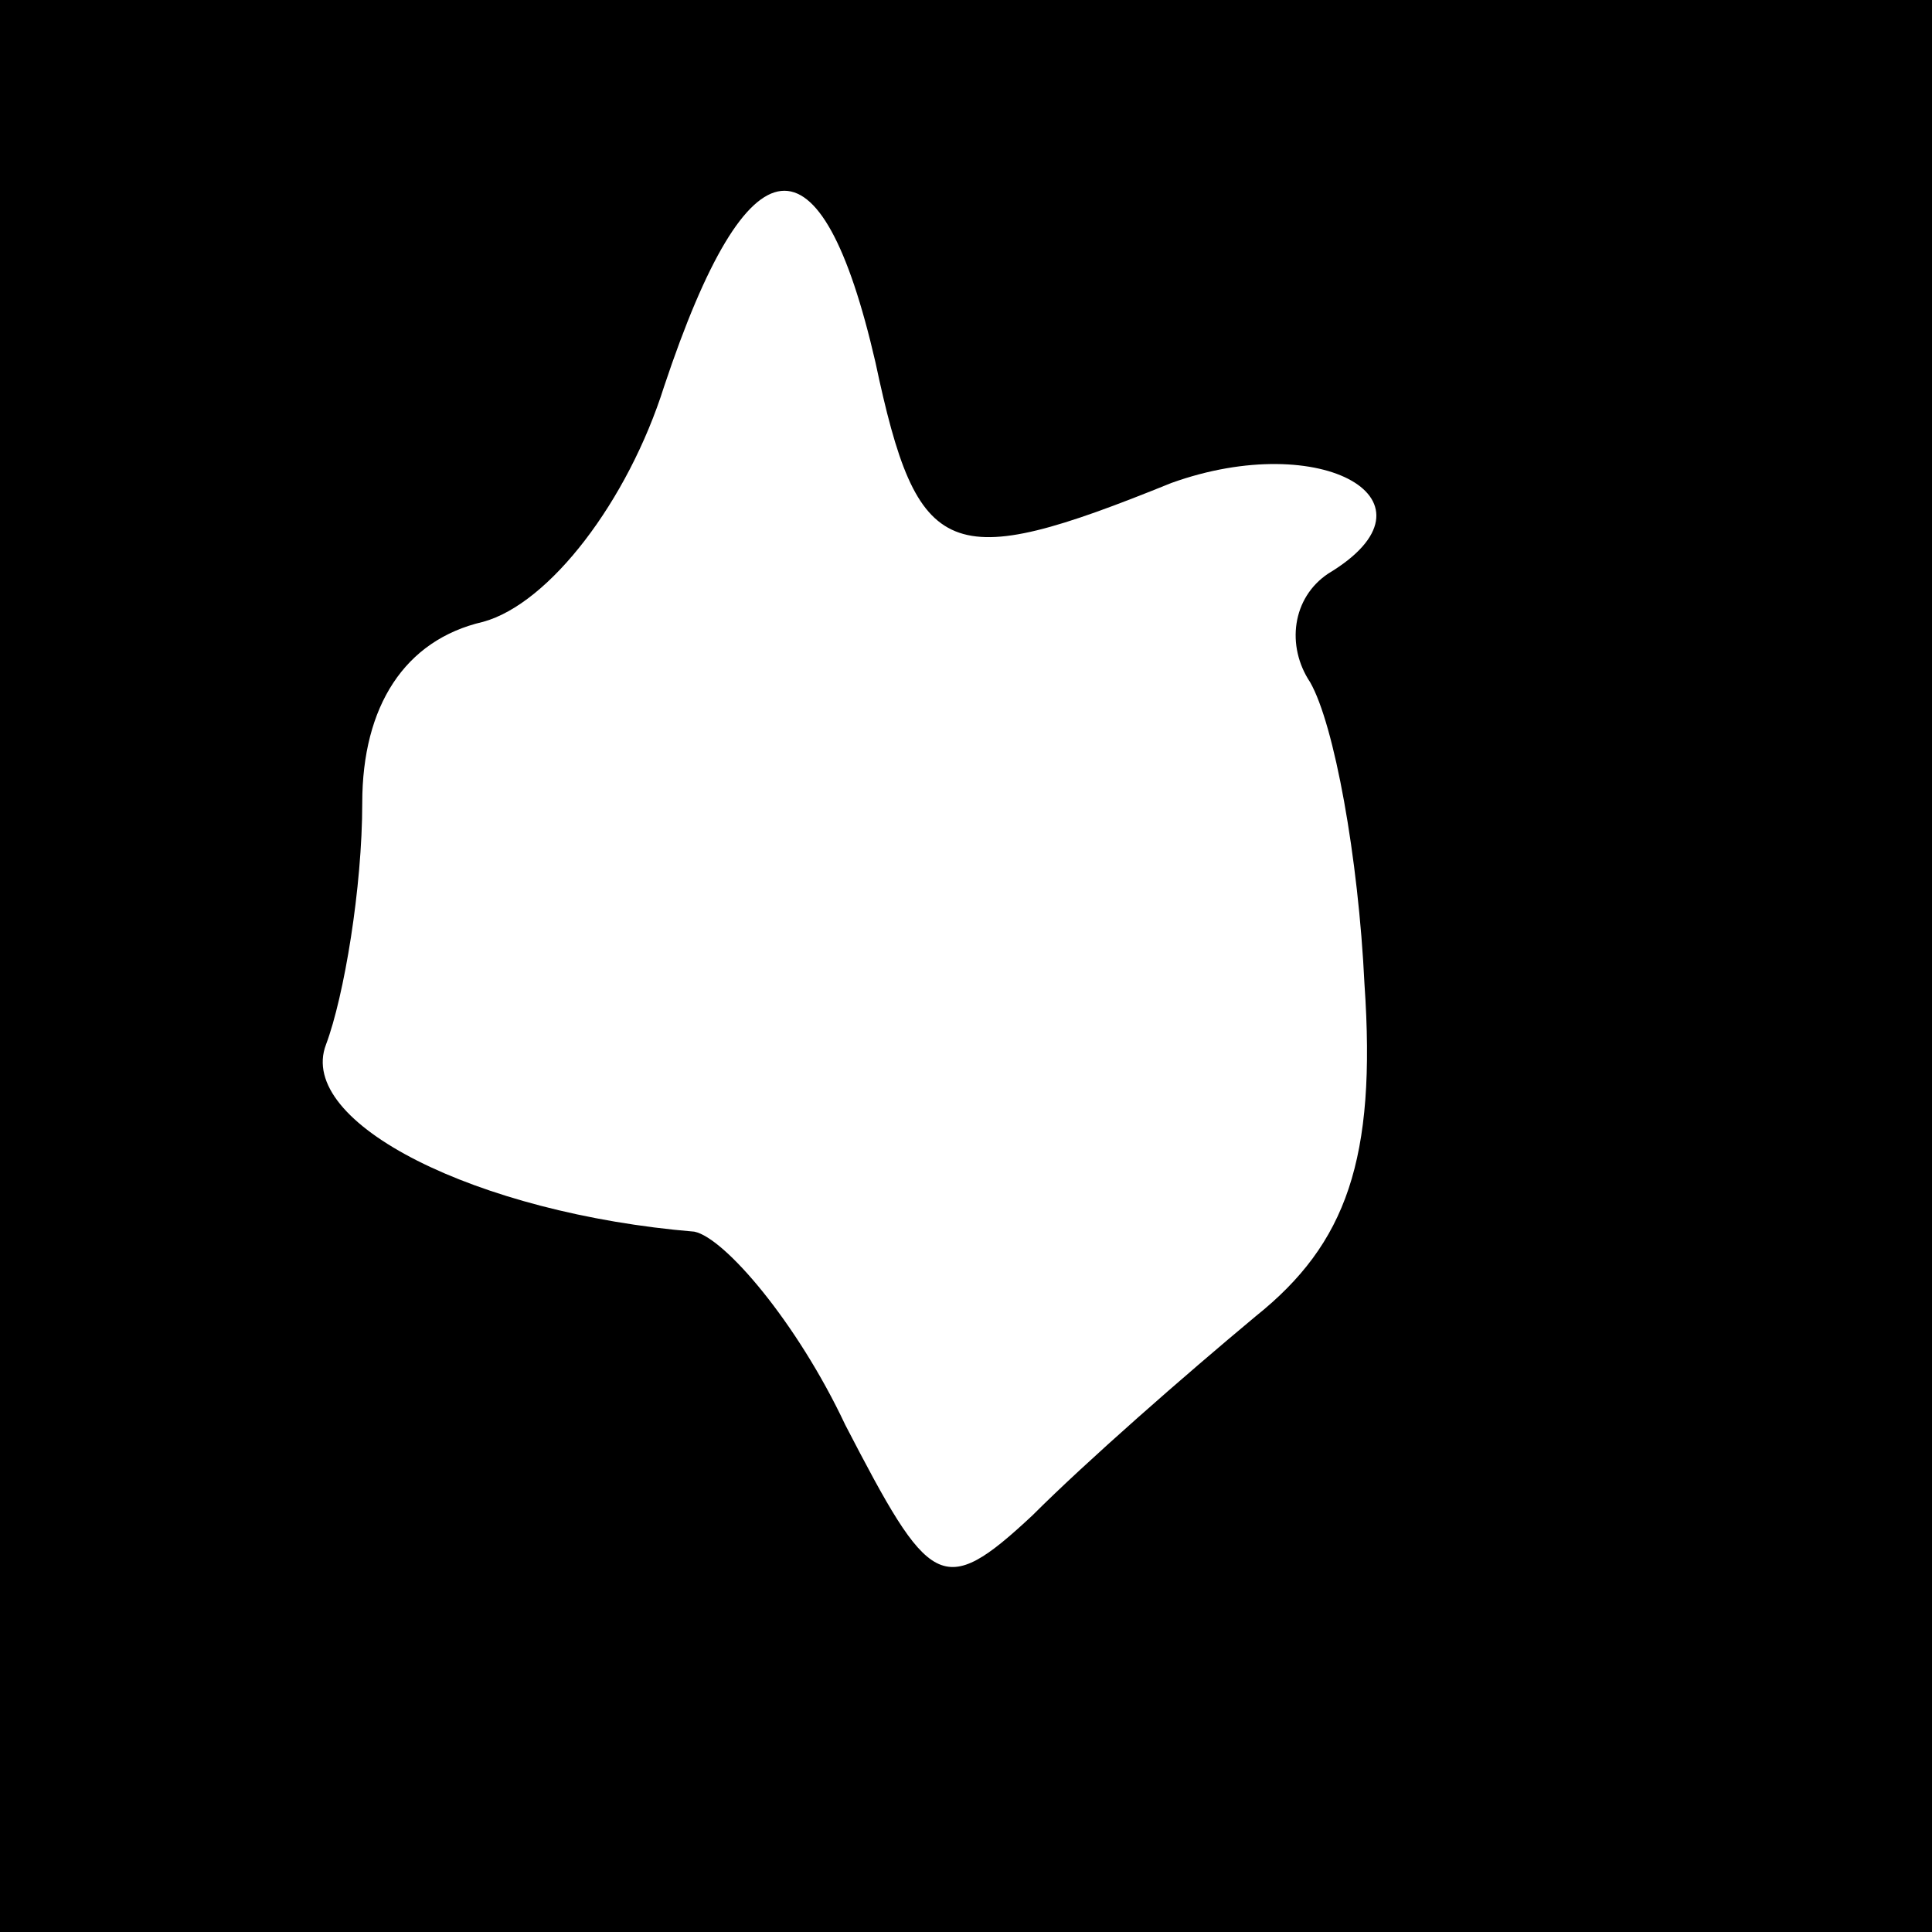 <?xml version="1.0" standalone="no"?>
<!DOCTYPE svg PUBLIC "-//W3C//DTD SVG 20010904//EN"
 "http://www.w3.org/TR/2001/REC-SVG-20010904/DTD/svg10.dtd">
<svg version="1.0" xmlns="http://www.w3.org/2000/svg"
 width="32pt" height="32pt" viewBox="0 0 32 32"
 preserveAspectRatio="xMidYMid meet">
<rect x="0" y="0" width="32" height="32" fill="#808080" stroke="none"/>
<g transform="translate(0,32) scale(0.1,-0.1)"
fill="#000000" stroke="none">
<path fill="#000000" stroke="none" d="M0 160 l0 -160 160 0 160 0 0 160 0
160 -160 0 -160 0 0 -160z"/>
<path fill="#ffffff" stroke="none" d="M145 260 c7 -33 12 -35 49 -20 25 9 46
-3 26 -15 -6 -4 -7 -12 -3 -18 4 -7 8 -29 9 -50 2 -29 -3 -43 -18 -55 -12 -10
-28 -24 -37 -33 -15 -14 -17 -12 -31 15 -8 17 -20 31 -25 32 -36 3 -66 18 -61
31 3 8 6 26 6 40 0 16 7 27 20 30 11 3 24 20 30 39 14 42 26 43 35 4z"/>
</g>
</svg>
